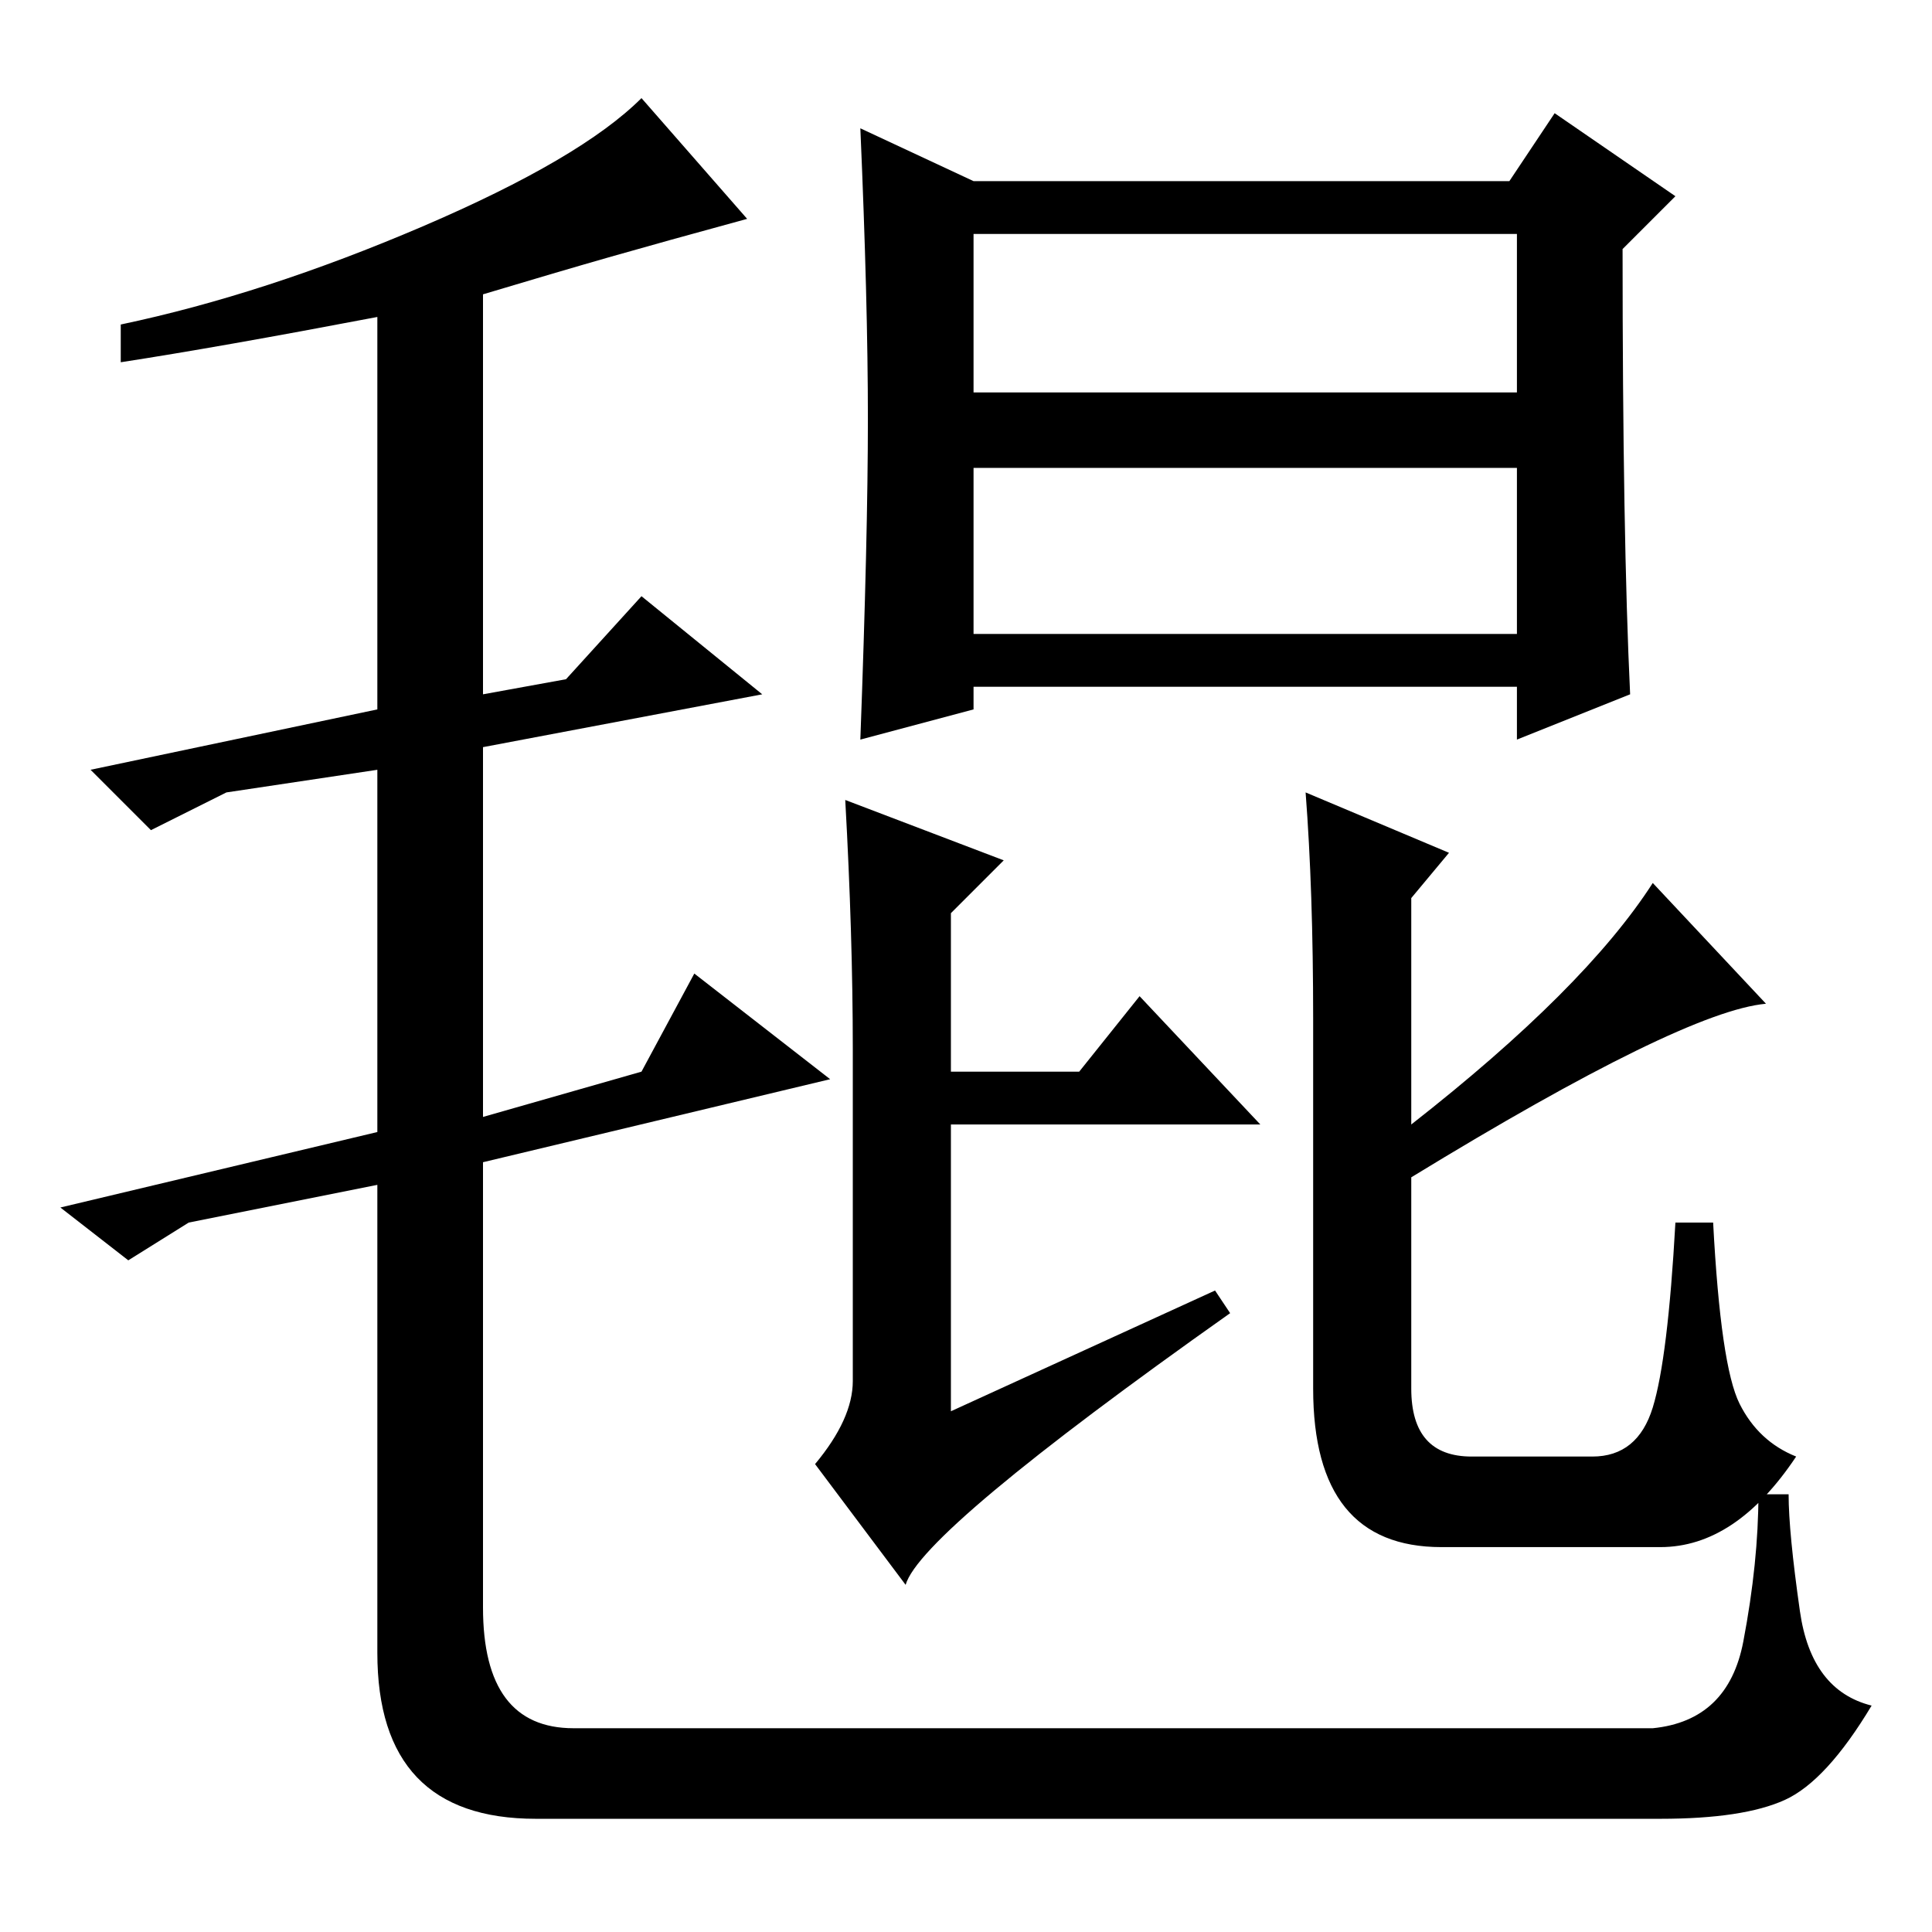 <?xml version="1.0" standalone="no"?>
<!DOCTYPE svg PUBLIC "-//W3C//DTD SVG 1.1//EN" "http://www.w3.org/Graphics/SVG/1.1/DTD/svg11.dtd" >
<svg xmlns="http://www.w3.org/2000/svg" xmlns:xlink="http://www.w3.org/1999/xlink" version="1.1" viewBox="0 -36 256 256">
  <g transform="matrix(1 0 0 -1 0 220)">
   <path fill="currentColor"
d="M81 222q-7 -2 -17 -5v-53l11 2l10 11l16 -13l-37 -7v-49l21 6l7 13l18 -14l-46 -11v-59q0 -16 12 -16h143q10 1 12 11.5t2 19.5h4q0 -5 1.5 -15.5t9.5 -12.5q-6 -10 -11.5 -12.5t-16.5 -2.5h-149q-21 0 -21 22v62l-25 -5l-8 -5l-9 7l42 10v48l-20 -3l-10 -5l-8 8l38 8v52
q-21 -4 -34 -6v5q19 4 40 13t29 17l14 -16q-11 -3 -18 -5zM129 204h72v21h-72v-21zM129 172h72v22h-72v-22zM115 200.5q0 15.5 -1 38.5l15 -7h71l6 9l16 -11l-7 -7q0 -38 1 -59l-15 -6v7h-72v-3l-15 -4q1 27 1 42.5zM120 46l-12 16q5 6 5 11v44q0 15 -1 33l21 -8l-7 -7v-21
h17l8 10l16 -17h-41v-38l35 16l2 -3q-41 -29 -43 -36zM187 100v-28q0 -9 8 -9h16q6 0 8 6.5t3 24.5h5q1 -19 3.5 -24t7.5 -7q-8 -12 -18 -12h-29q-17 0 -17 21v49q0 17 -1 30l19 -8l-5 -6v-30q23 18 32 32l15 -16q-11 -1 -47 -23z" />
  </g>

</svg>
